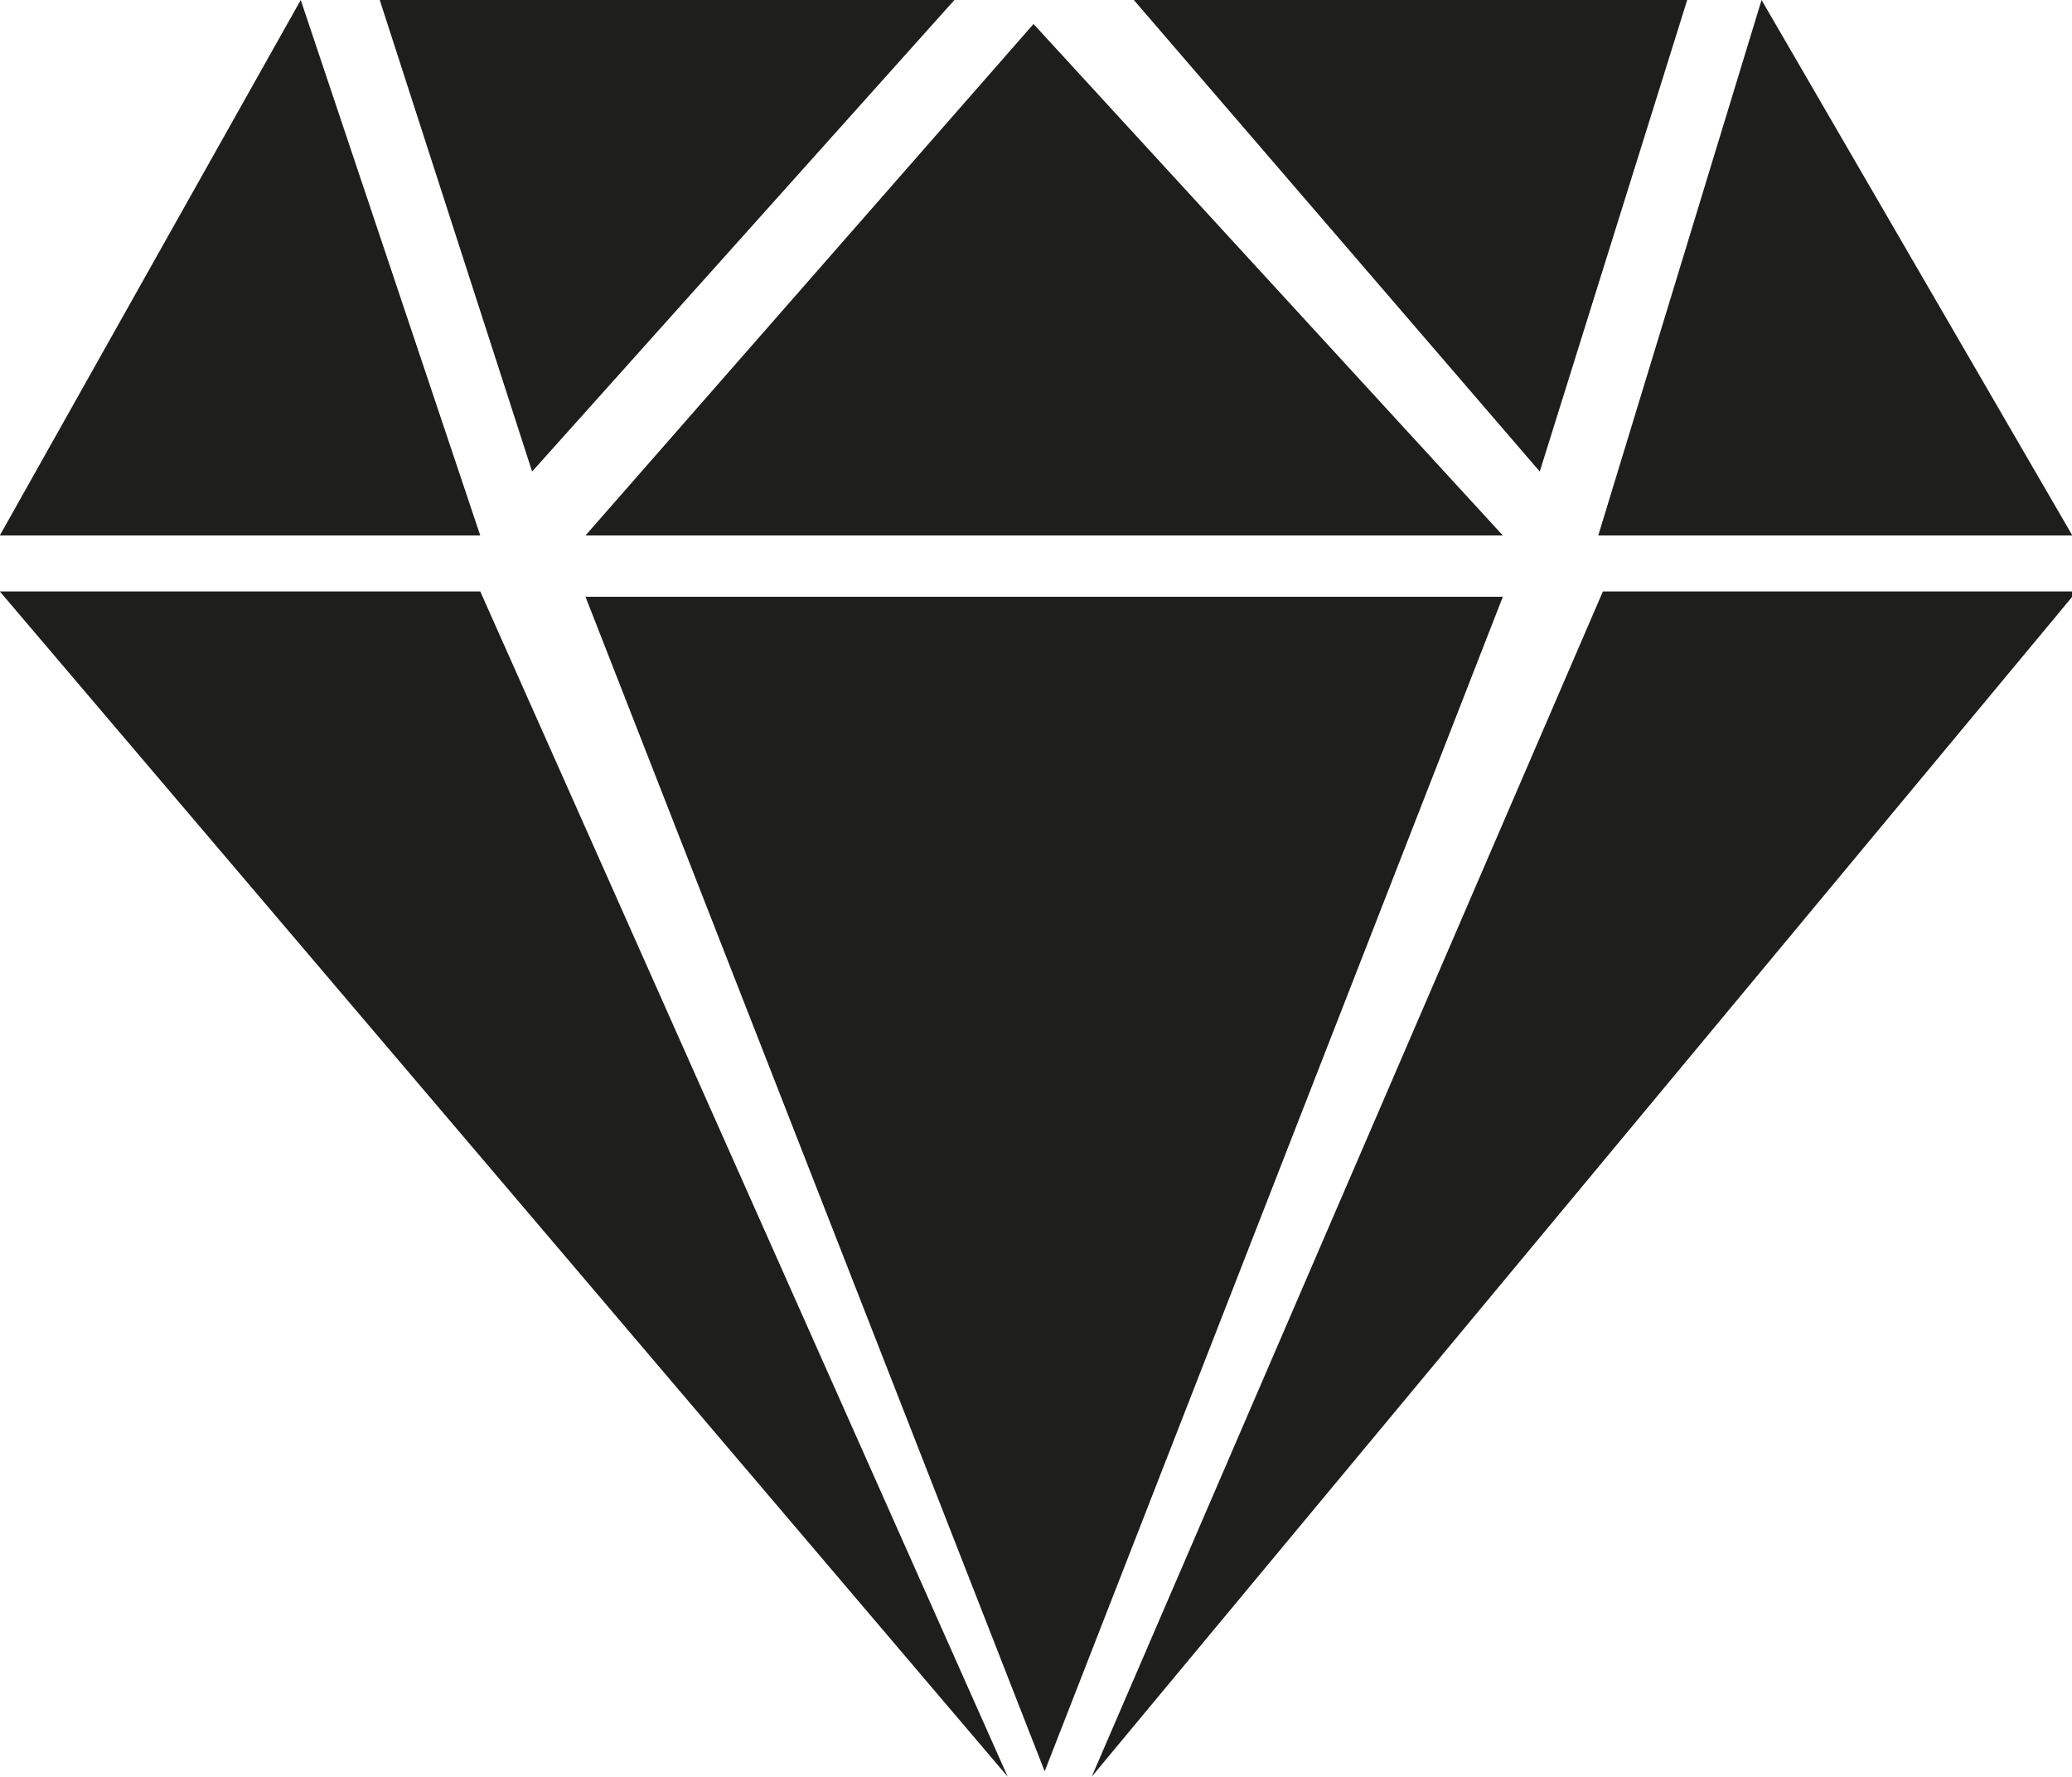 <svg xmlns="http://www.w3.org/2000/svg" width="70" height="60.03"><path data-name="Фигура 30" d="M57 0H38.305l13.714 15.93zM32.244 0H12.829l5.148 15.93zM10.16 0L-.007 18.09h16.232zm40.612 18.09L34.916.81 19.78 18.09h30.992zm19.24 0L59.512 0l-5.517 18.09h16.019zM19.78 20.16l15.513 39.68 15.479-39.68H19.776zm-19.787-.18l34.05 40.04-17.818-40.04H-.011zm70.019 0h-15.86L36.883 60.02l33.125-39.86v-.18z" fill="#1e1e1c" fill-rule="evenodd"/></svg>